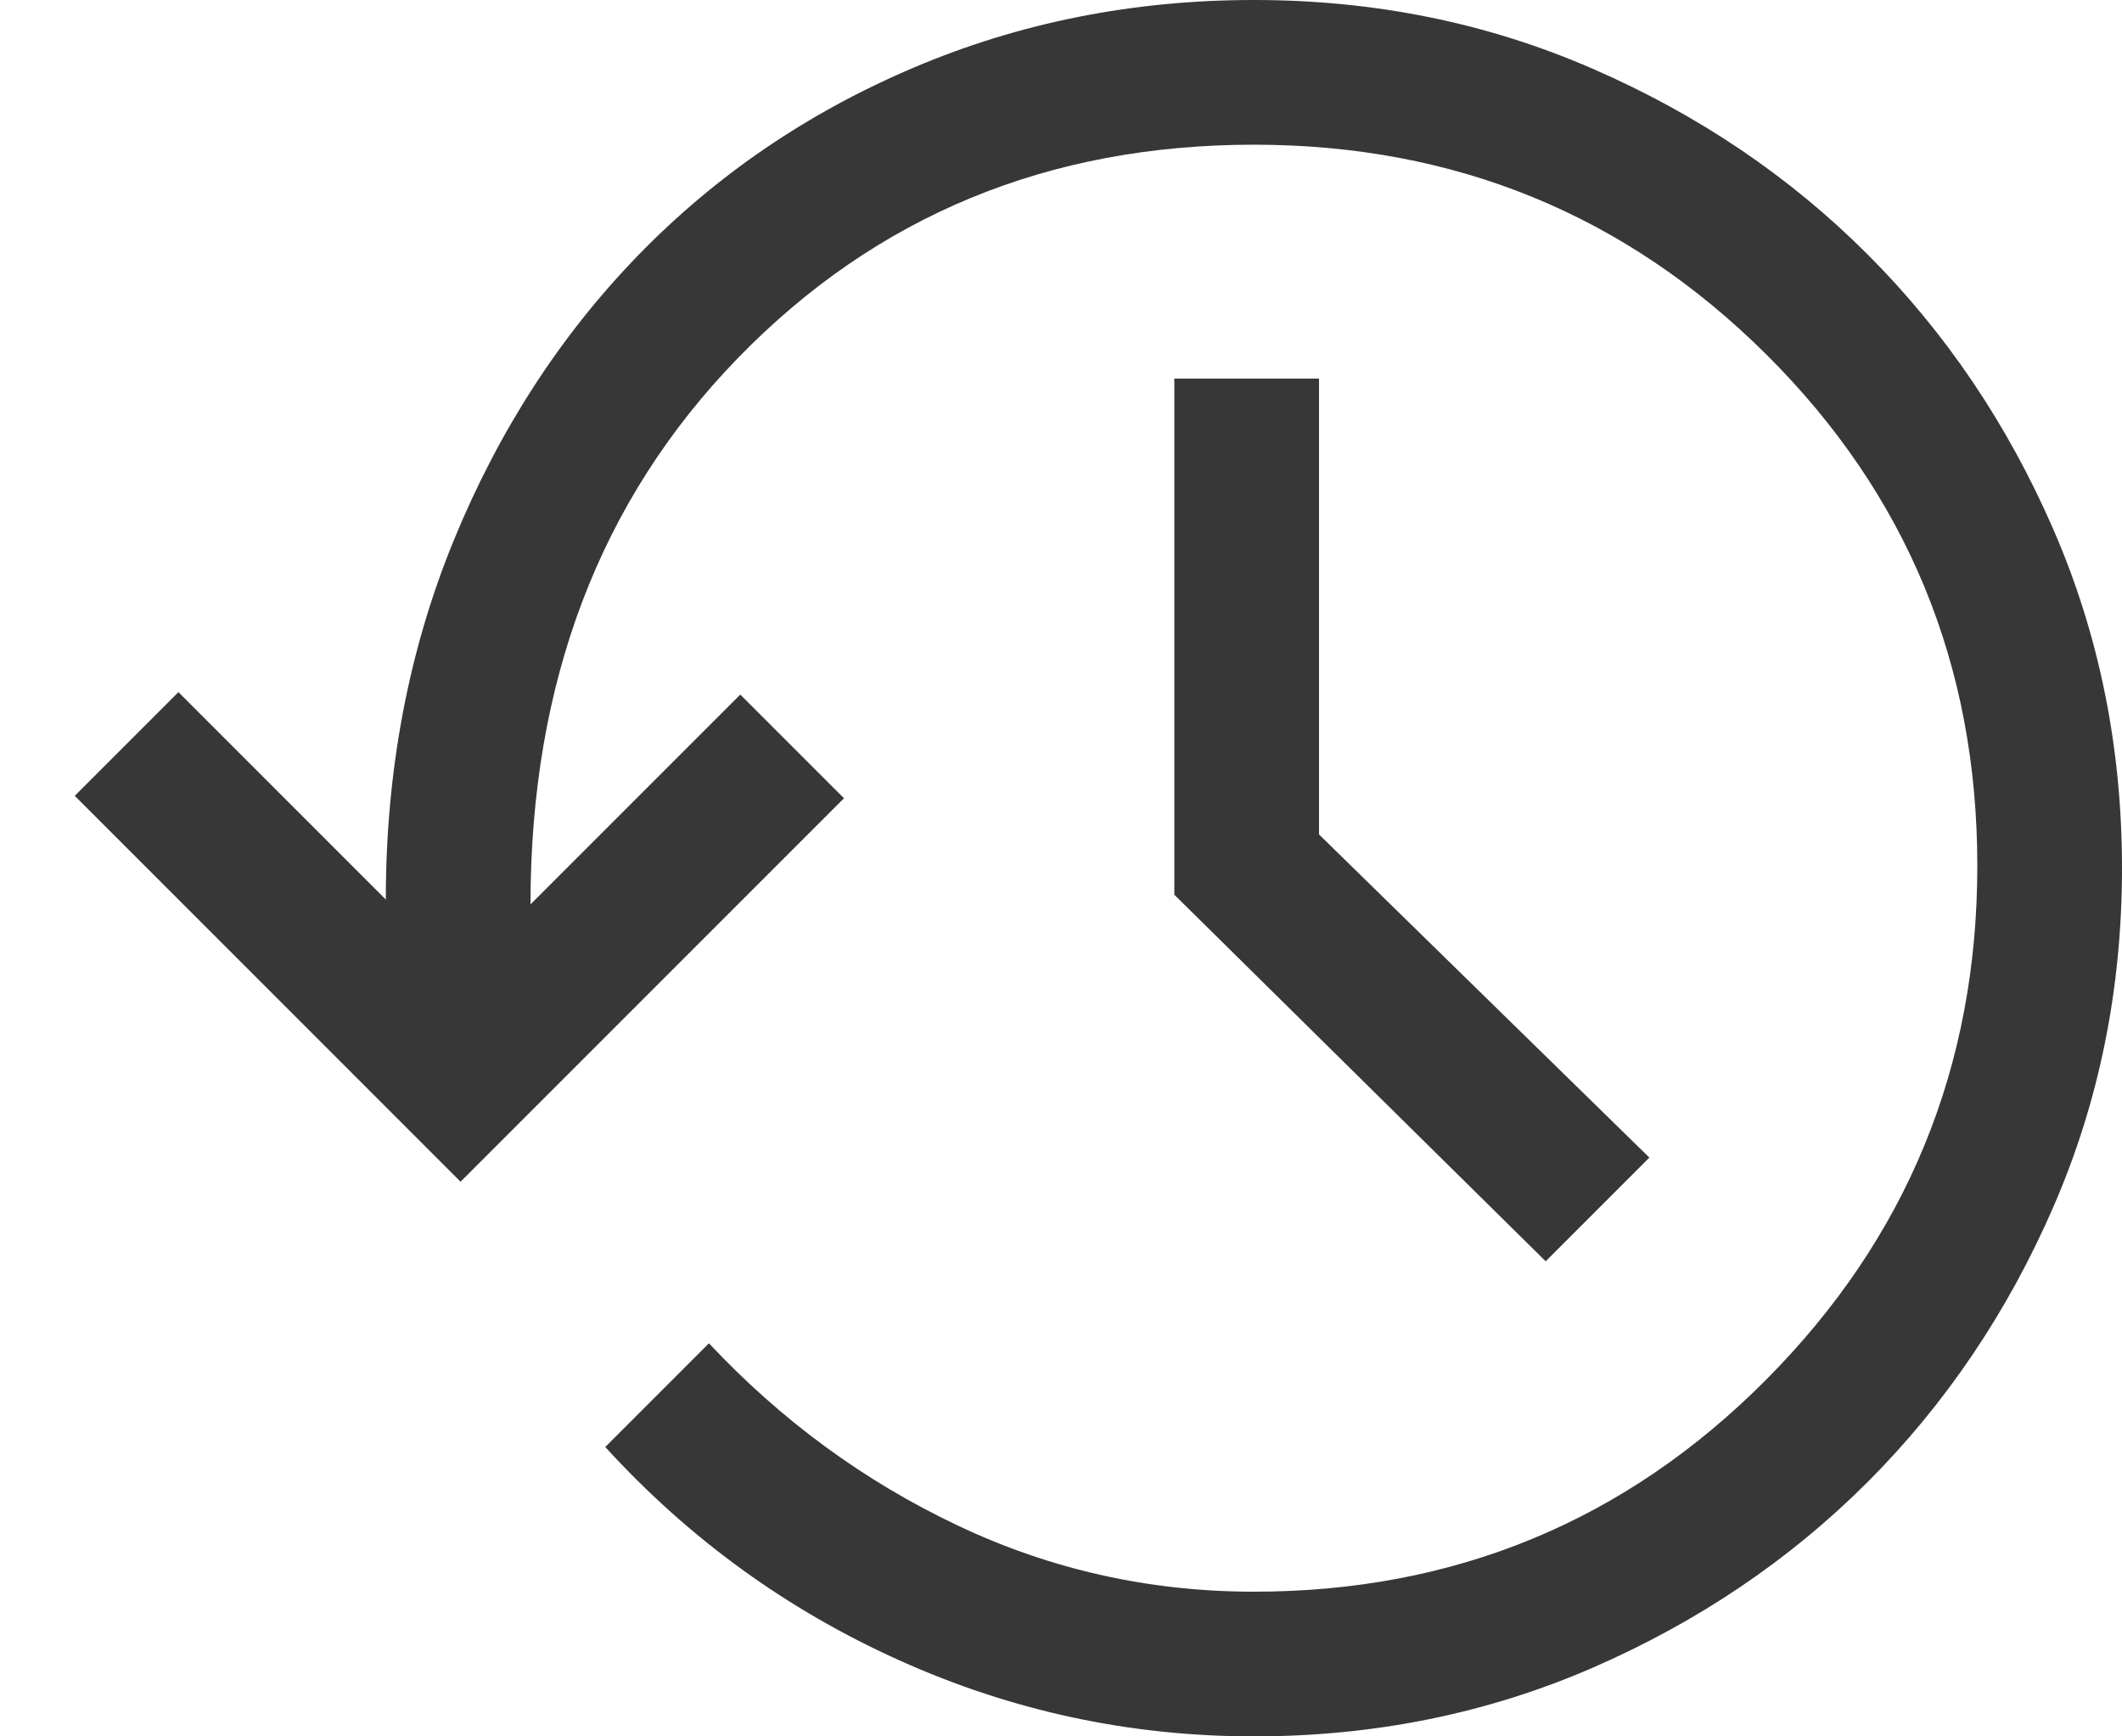 <svg width="22" height="18" viewBox="0 0 22 18" fill="none" xmlns="http://www.w3.org/2000/svg">
<path d="M13 18C11.717 18 10.492 17.738 9.325 17.212C8.159 16.688 7.142 15.95 6.275 15L7.35 13.925C8.1 14.725 8.959 15.354 9.925 15.812C10.892 16.271 11.917 16.5 13 16.5C15.084 16.5 16.855 15.767 18.313 14.3C19.771 12.833 20.5 11.058 20.5 8.975C20.5 6.892 19.771 5.125 18.313 3.675C16.855 2.225 15.084 1.5 13 1.5C10.867 1.5 9.084 2.237 7.65 3.712C6.217 5.188 5.5 7.075 5.5 9.375L7.675 7.2L8.75 8.275L4.775 12.25L0.775 8.25L1.85 7.175L4 9.325C4 7.992 4.234 6.754 4.7 5.612C5.167 4.471 5.805 3.483 6.613 2.65C7.421 1.817 8.375 1.167 9.475 0.7C10.575 0.233 11.75 0 13 0C14.25 0 15.421 0.237 16.513 0.713C17.605 1.188 18.555 1.829 19.363 2.638C20.171 3.446 20.813 4.396 21.288 5.487C21.763 6.579 22 7.75 22 9C22 10.25 21.763 11.421 21.288 12.512C20.813 13.604 20.171 14.554 19.363 15.363C18.555 16.171 17.605 16.812 16.513 17.288C15.421 17.762 14.25 18 13 18ZM16.025 13.075L12.175 9.275V3.925H13.675V8.65L17.1 12L16.025 13.075Z" fill="#373737"/>
</svg>
